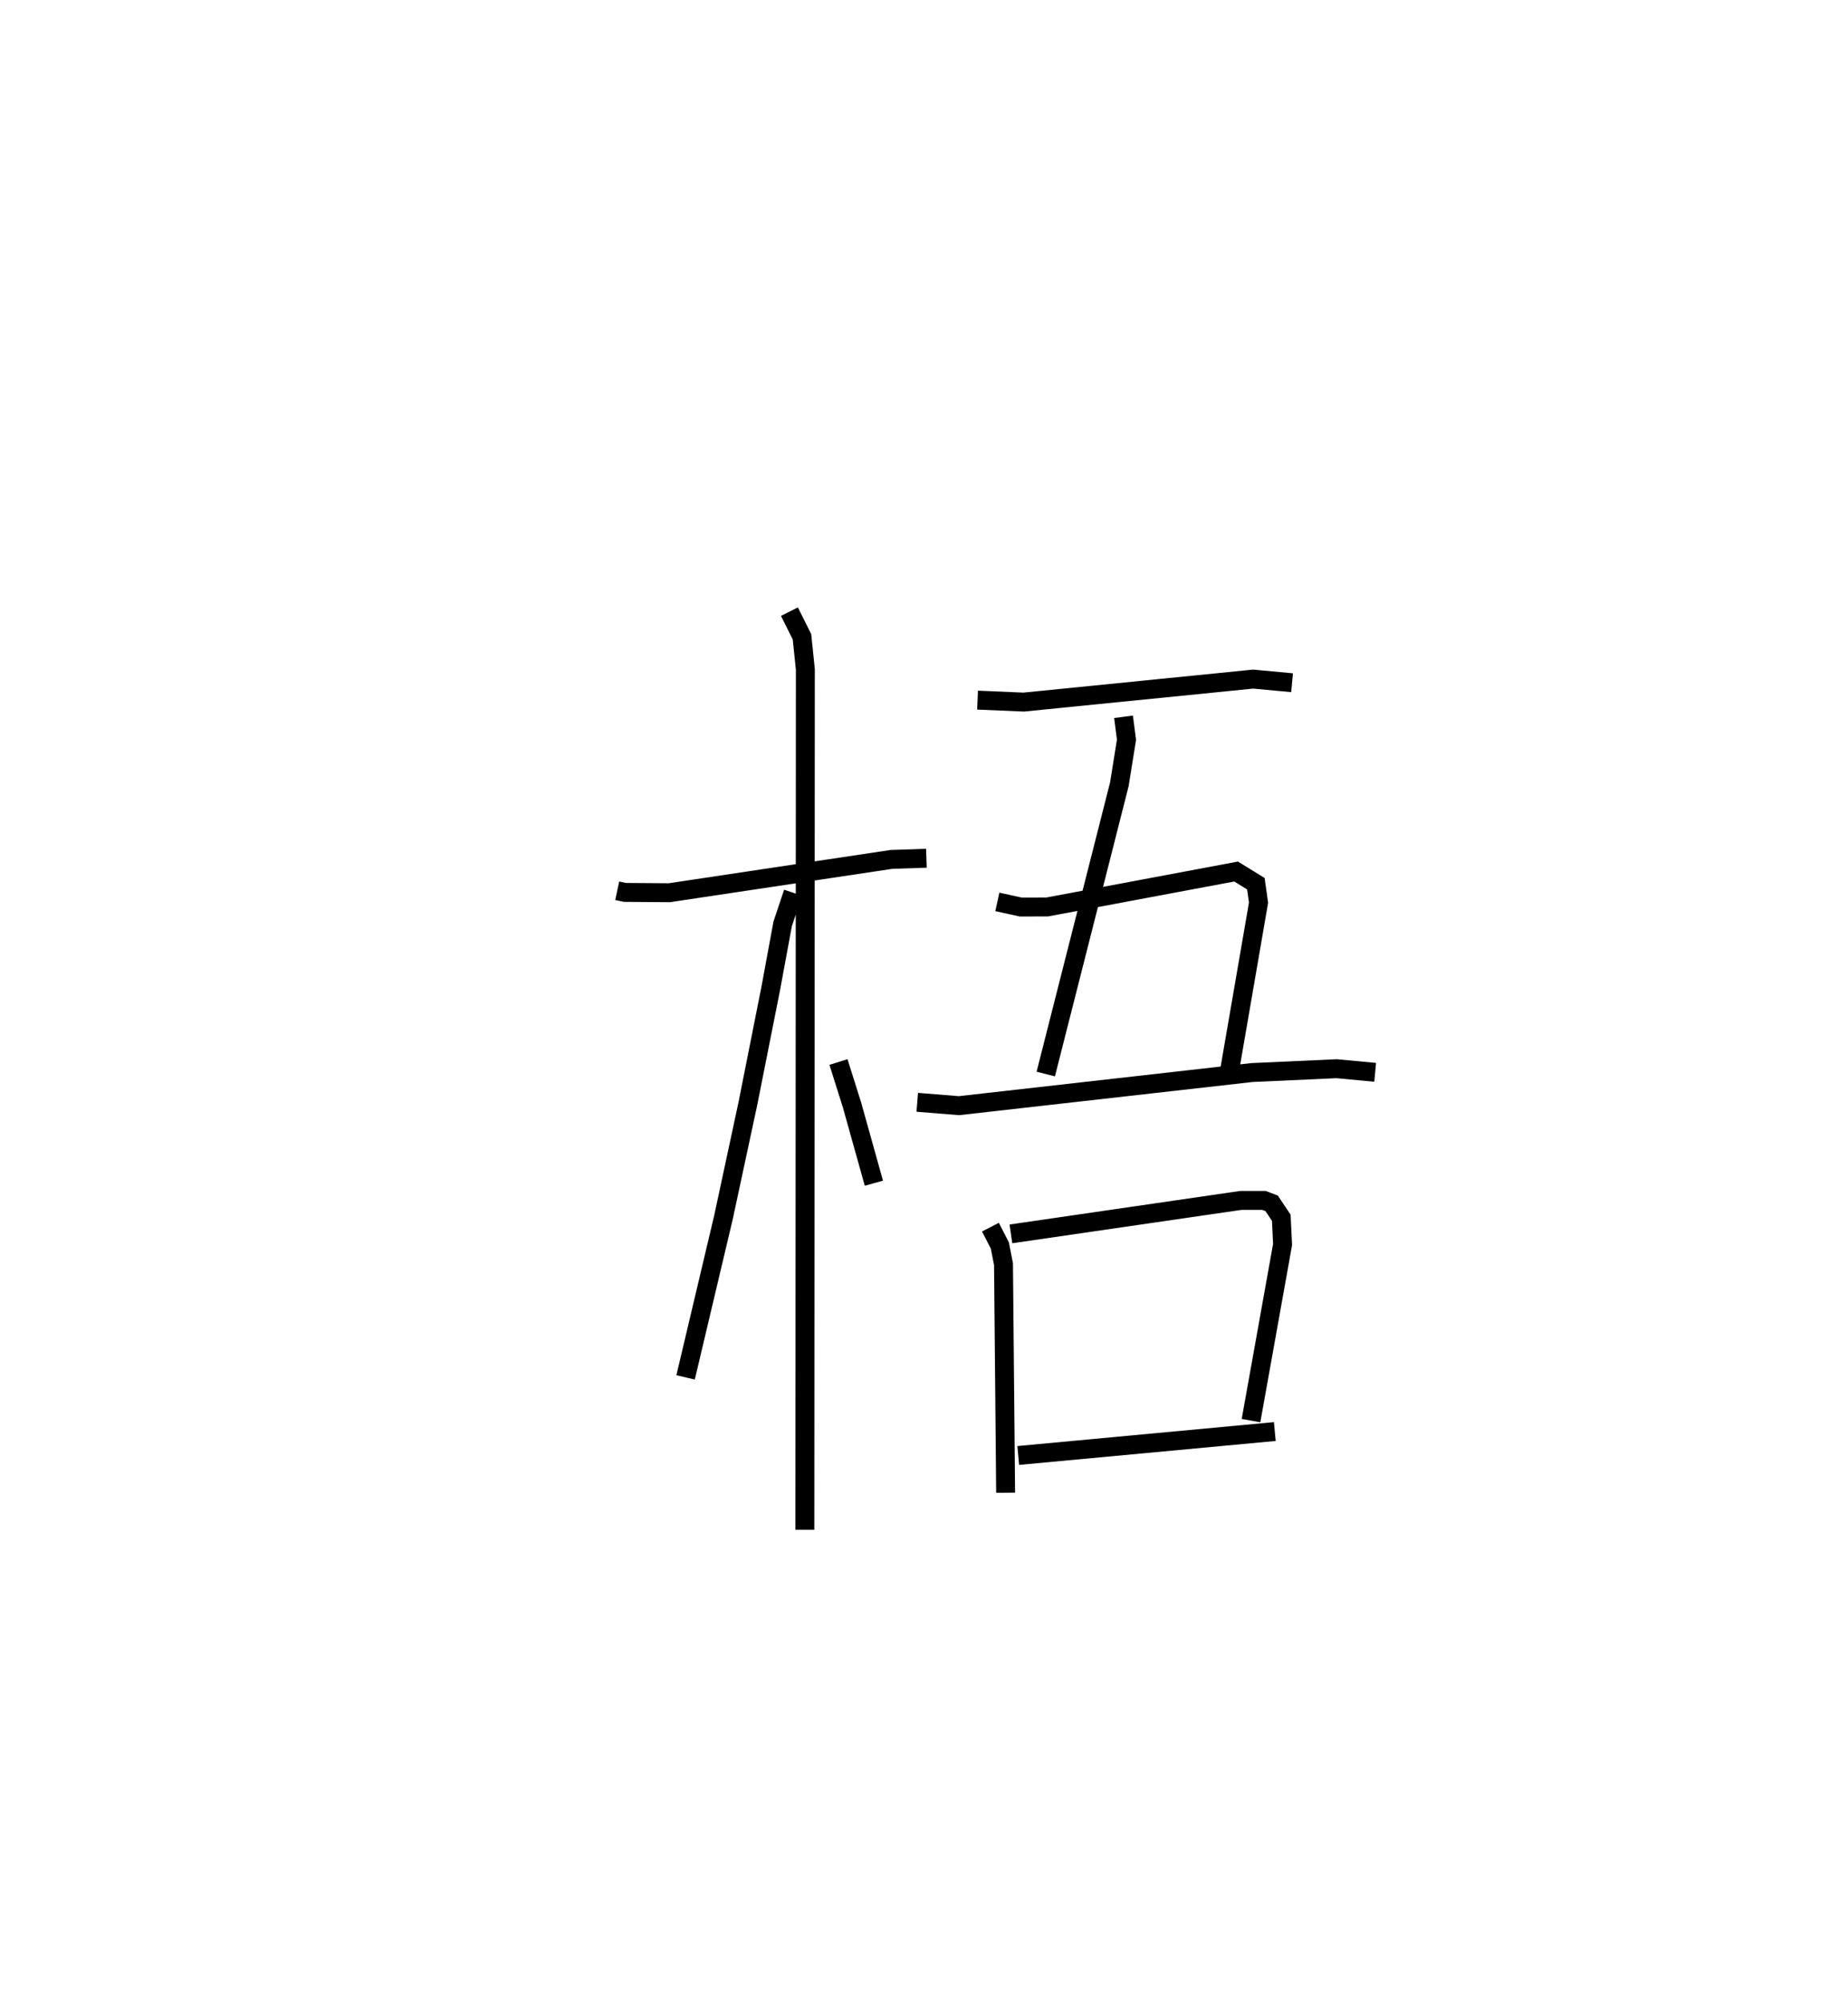 <?xml version="1.0" encoding="utf-8" ?>
<svg baseProfile="full" height="105.854" version="1.1" width="97.7" xmlns="http://www.w3.org/2000/svg" xmlns:ev="http://www.w3.org/2001/xml-events" xmlns:xlink="http://www.w3.org/1999/xlink"><defs /><rect fill="white" height="105.854" width="97.7" x="0" y="0" /><path d="M25,25 m0.0,0.0 m7.631,22.082 l0.405,0.086 2.349,0.017 l11.744,-1.761 1.848,-0.062 m-7.242,-13.033 l0.664,1.329 0.178,1.725 l-0.026,45.471 m-0.623,-33.67 l-0.551,1.649 -0.631,3.418 l-1.208,6.08 -1.289,6.007 l-2.004,8.463 m8.083,-16.669 l0.719,2.281 1.153,4.125 m5.481,-25.533 l2.441,0.104 12.13,-1.215 l2.057,0.192 m-8.911,1.8 l0.157,1.215 -0.378,2.354 l-3.89,15.313 m-2.56,-9.098 l1.24,0.272 1.397,-0.004 l9.987,-1.873 1.044,0.644 l0.141,1.001 -1.515,8.777 m-16.528,1.775 l2.206,0.178 15.493,-1.751 l4.471,-0.203 2.039,0.192 m-20.34,8.182 l0.496,0.967 0.195,0.986 l0.112,12.085 m0.28,-13.681 l12.162,-1.77 1.216,0.001 l0.405,0.153 0.51,0.762 l0.069,1.415 -1.669,9.308 m-12.306,1.843 l13.564,-1.265 " fill="none" stroke="black" stroke-width="1" /></svg>